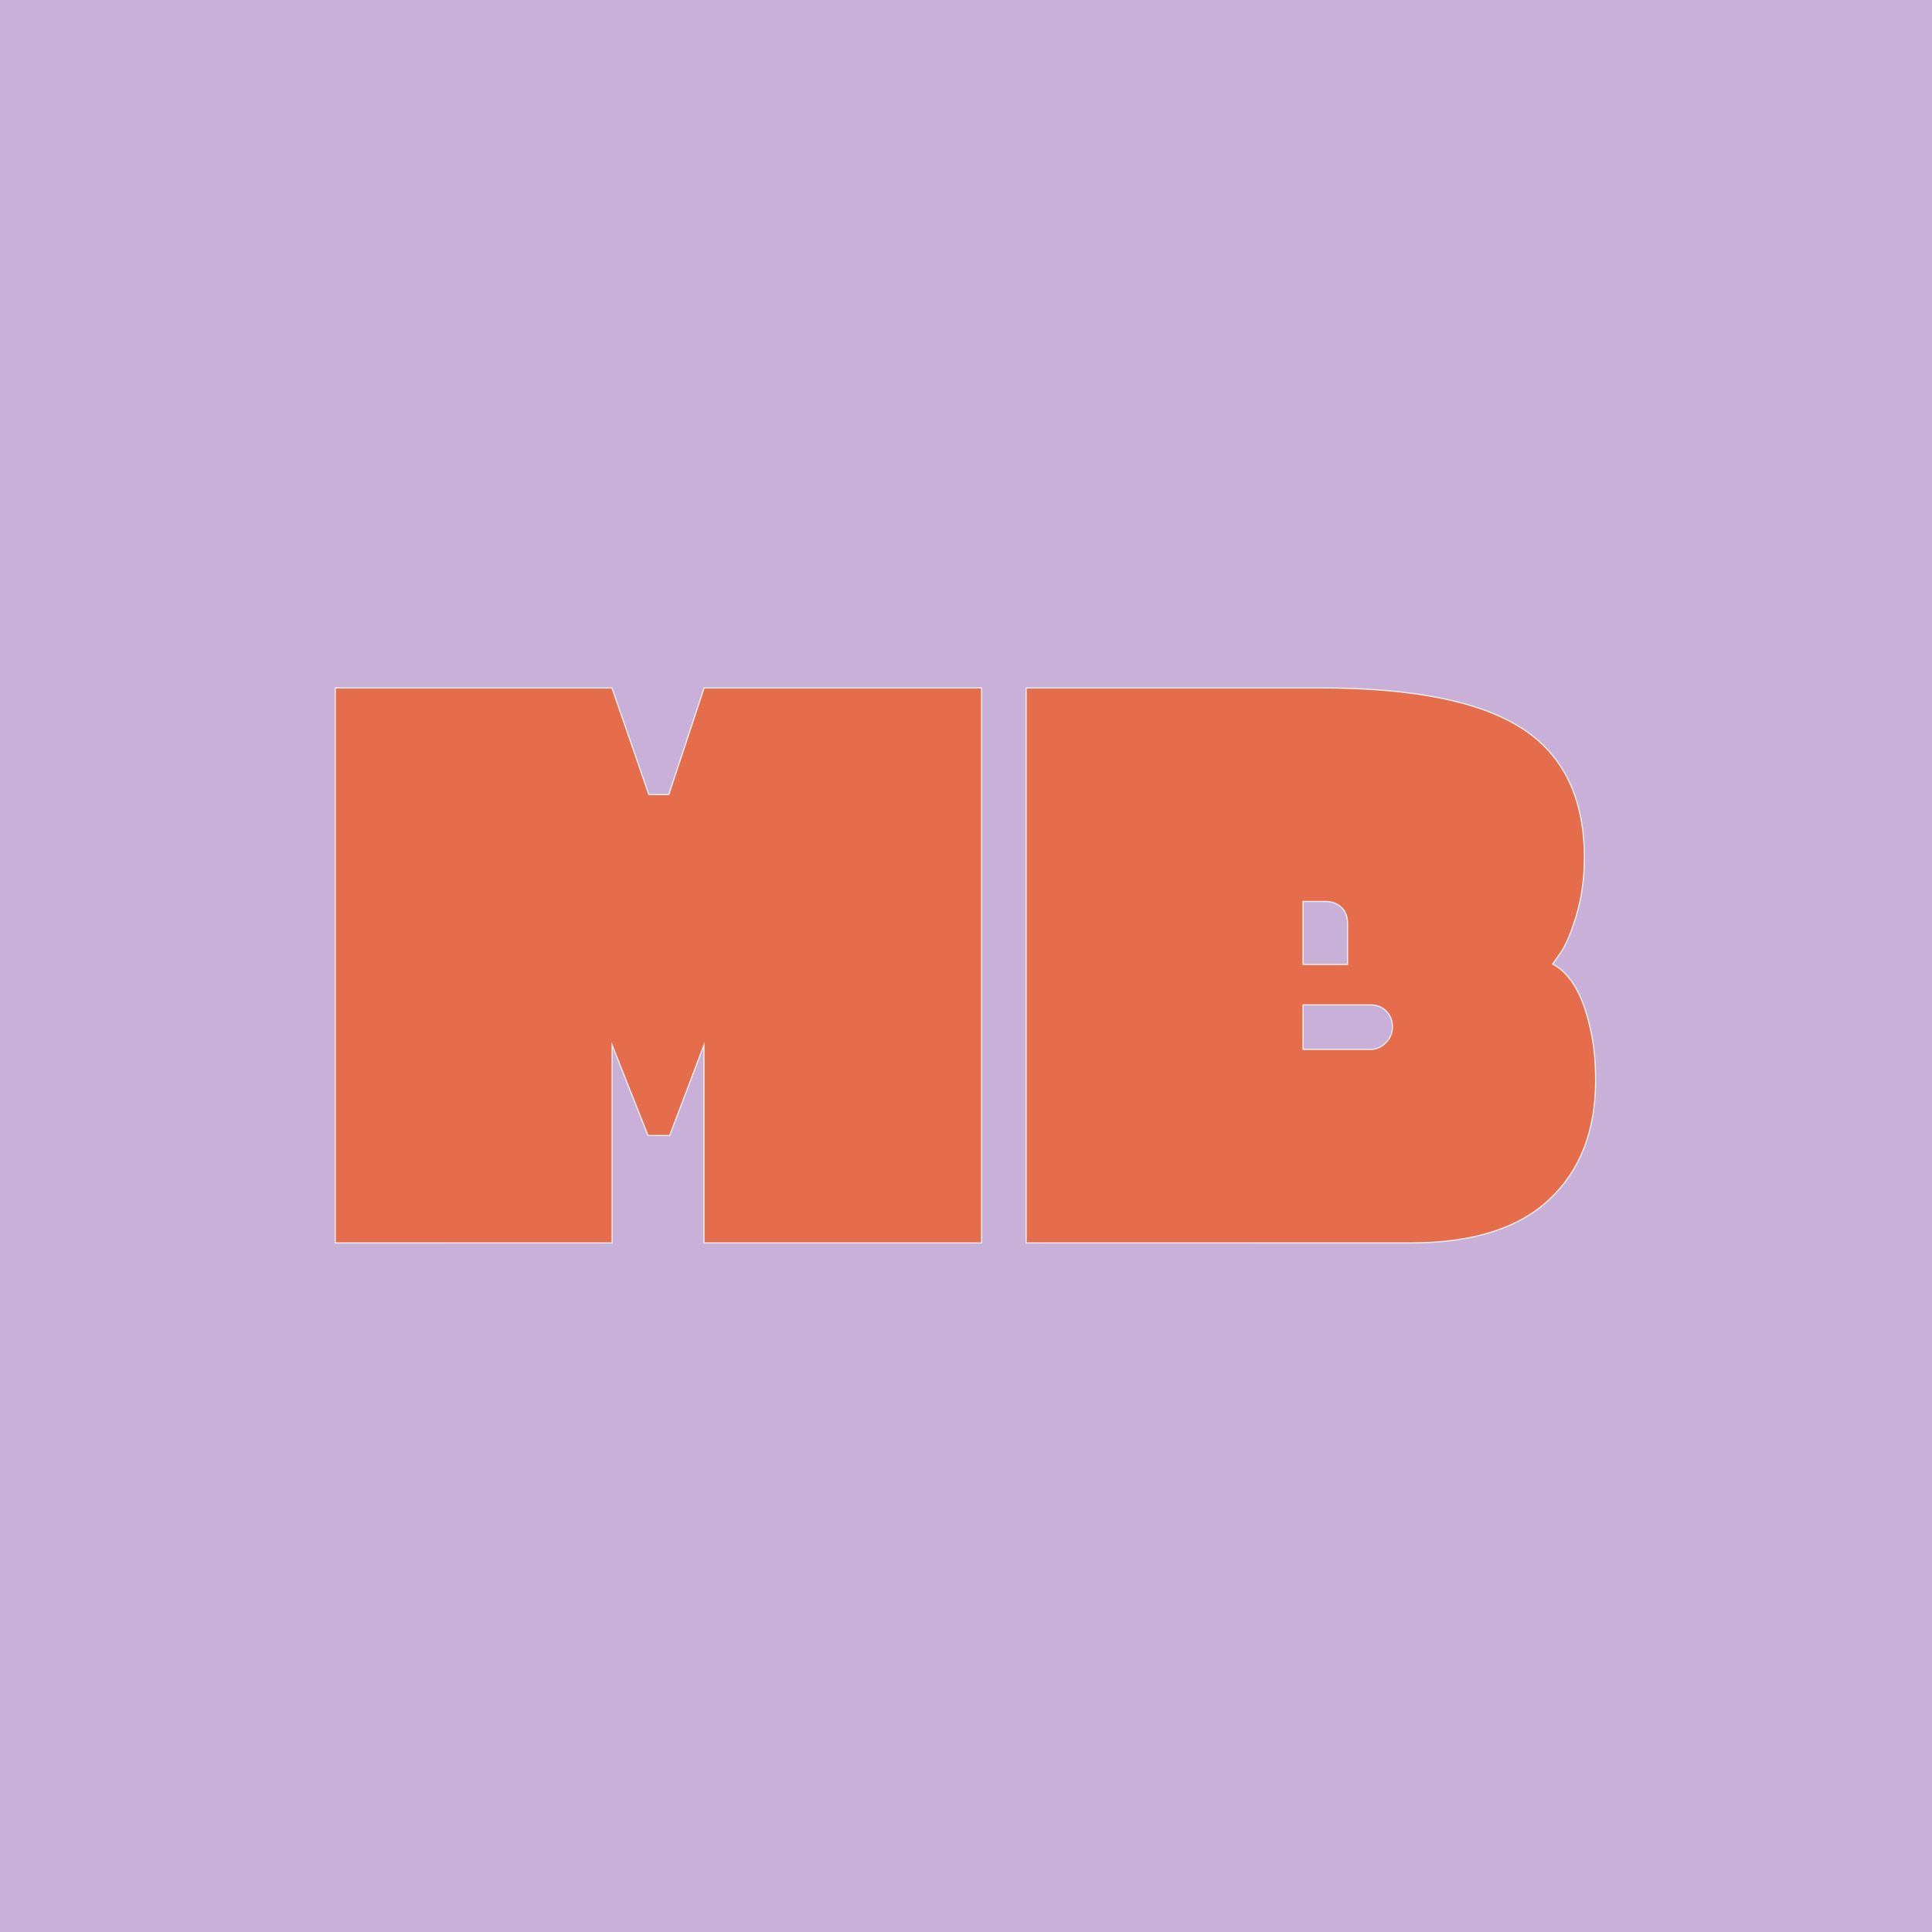<svg xmlns="http://www.w3.org/2000/svg" version="1.1" xmlns:xlink="http://www.w3.org/1999/xlink" width="1500" height="1500" viewBox="0 0 1500 1500"><rect width="1500" height="1500" x="0" y="0" id="background" stroke="transparent" fill="#c9b0d8"></rect><svg xml:space="preserve" width="1000" height="1000" data-version="2" data-id="lg_w5SOCZBXZ58nB6j20l" viewBox="0 0 556 246" x="250" y="250"><rect width="100%" height="100%" fill="transparent"></rect><path fill="none" stroke="#e8f2f1" d="M284.495 3.205v239.09h-119.37v-86.5l-15.22 40.13h-9l-15.92-40.13v86.5H5.965V3.205h119.02l15.92 46.02h9l15.22-46.02Zm19.72 239.09V3.205h126.64q59.86 0 86.84 17.3 26.99 17.3 26.99 55.71 0 13.49-3.46 24.91t-6.92 16.26l-3.46 4.85q11.77 5.88 16.61 28.71 2.08 9.35 2.08 21.46 0 32.52-19.9 51.2-19.89 18.69-59.68 18.69Zm138.75-119.72v-17.99q0-4.5-2.77-7.09-2.77-2.6-6.92-2.6h-10.03v27.68Zm9.69 16.96h-29.41v19.72h29.41q3.8 0 6.74-2.94 2.94-2.94 2.94-7.1 0-4.15-2.76-6.92-2.77-2.76-6.92-2.76Z"></path><path fill="#e56d4b" d="M284.495 3.205v239.09h-119.37v-86.5l-15.22 40.13h-9l-15.92-40.13v86.5H5.965V3.205h119.02l15.92 46.02h9l15.22-46.02Z"></path><rect width="278.53" height="239.09" x="-139.26" y="-119.55" fill="none" rx="0" ry="0" transform="translate(145.73 123.25)"></rect><path fill="#e56d4b" d="M304.215 242.295V3.205h126.64q59.86 0 86.84 17.3 26.99 17.3 26.99 55.71 0 13.49-3.46 24.91t-6.92 16.26l-3.46 4.85q11.77 5.88 16.61 28.71 2.08 9.35 2.08 21.46 0 32.52-19.9 51.2-19.89 18.69-59.68 18.69Zm138.75-119.72v-17.99q0-4.5-2.77-7.09-2.77-2.6-6.92-2.6h-10.03v27.68Zm9.69 16.96h-29.41v19.72h29.41q3.8 0 6.74-2.94 2.94-2.94 2.94-7.1 0-4.15-2.76-6.92-2.77-2.76-6.92-2.76"></path><rect width="245.32" height="239.09" x="-122.66" y="-119.55" fill="none" rx="0" ry="0" transform="translate(427.38 123.25)"></rect></svg></svg>